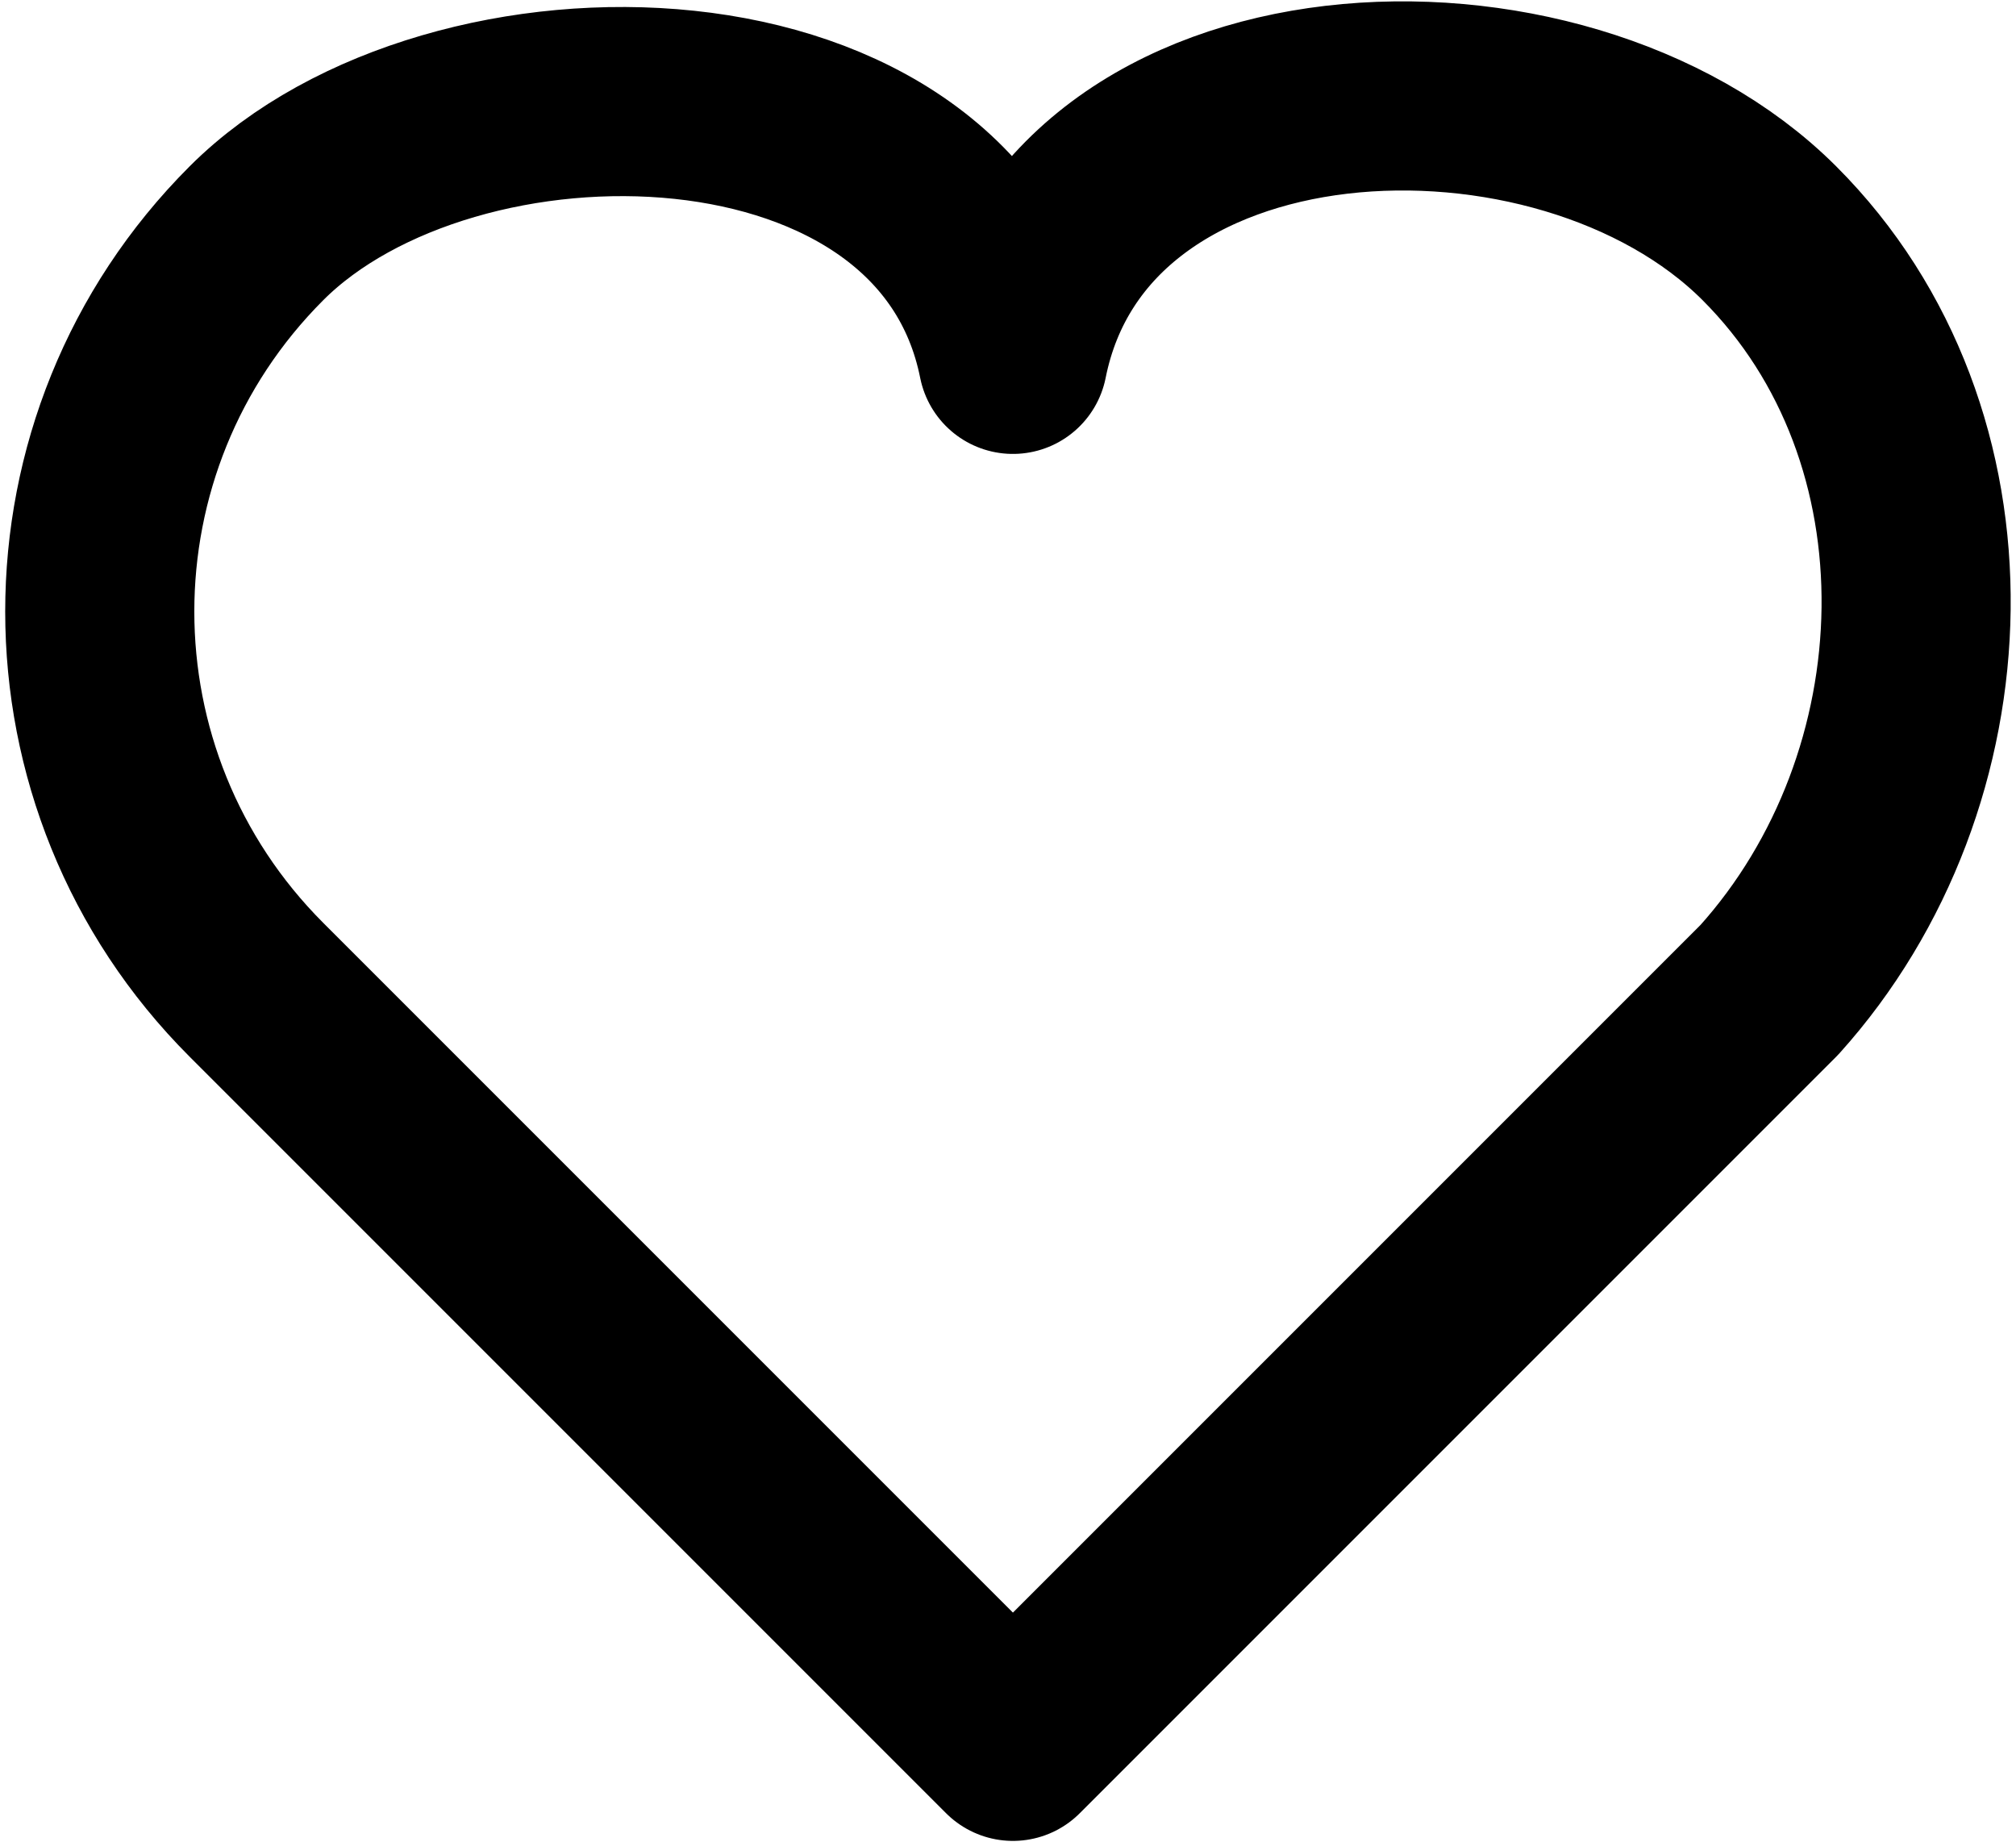 <?xml version="1.0" encoding="utf-8"?>
<svg viewBox="0 0 15.99 14.639" xmlns="http://www.w3.org/2000/svg">
  <path d="M 8.034 2.85 C 8.534 0.35 12.377 0.193 14.034 1.85 C 15.637 3.453 15.534 6.184 14.034 7.85 L 8.034 13.85 L 2.034 7.85 C 0.377 6.193 0.377 3.507 2.034 1.85 C 3.584 0.3 7.534 0.35 8.034 2.85 Z" fill="none" stroke-linecap="round" stroke-linejoin="round" style="stroke: rgb(0, 0, 0); stroke-width: 1.5px;" transform="matrix(1, 0, 0, 1, -1.1102230246251565e-16, 0)"/>
</svg>